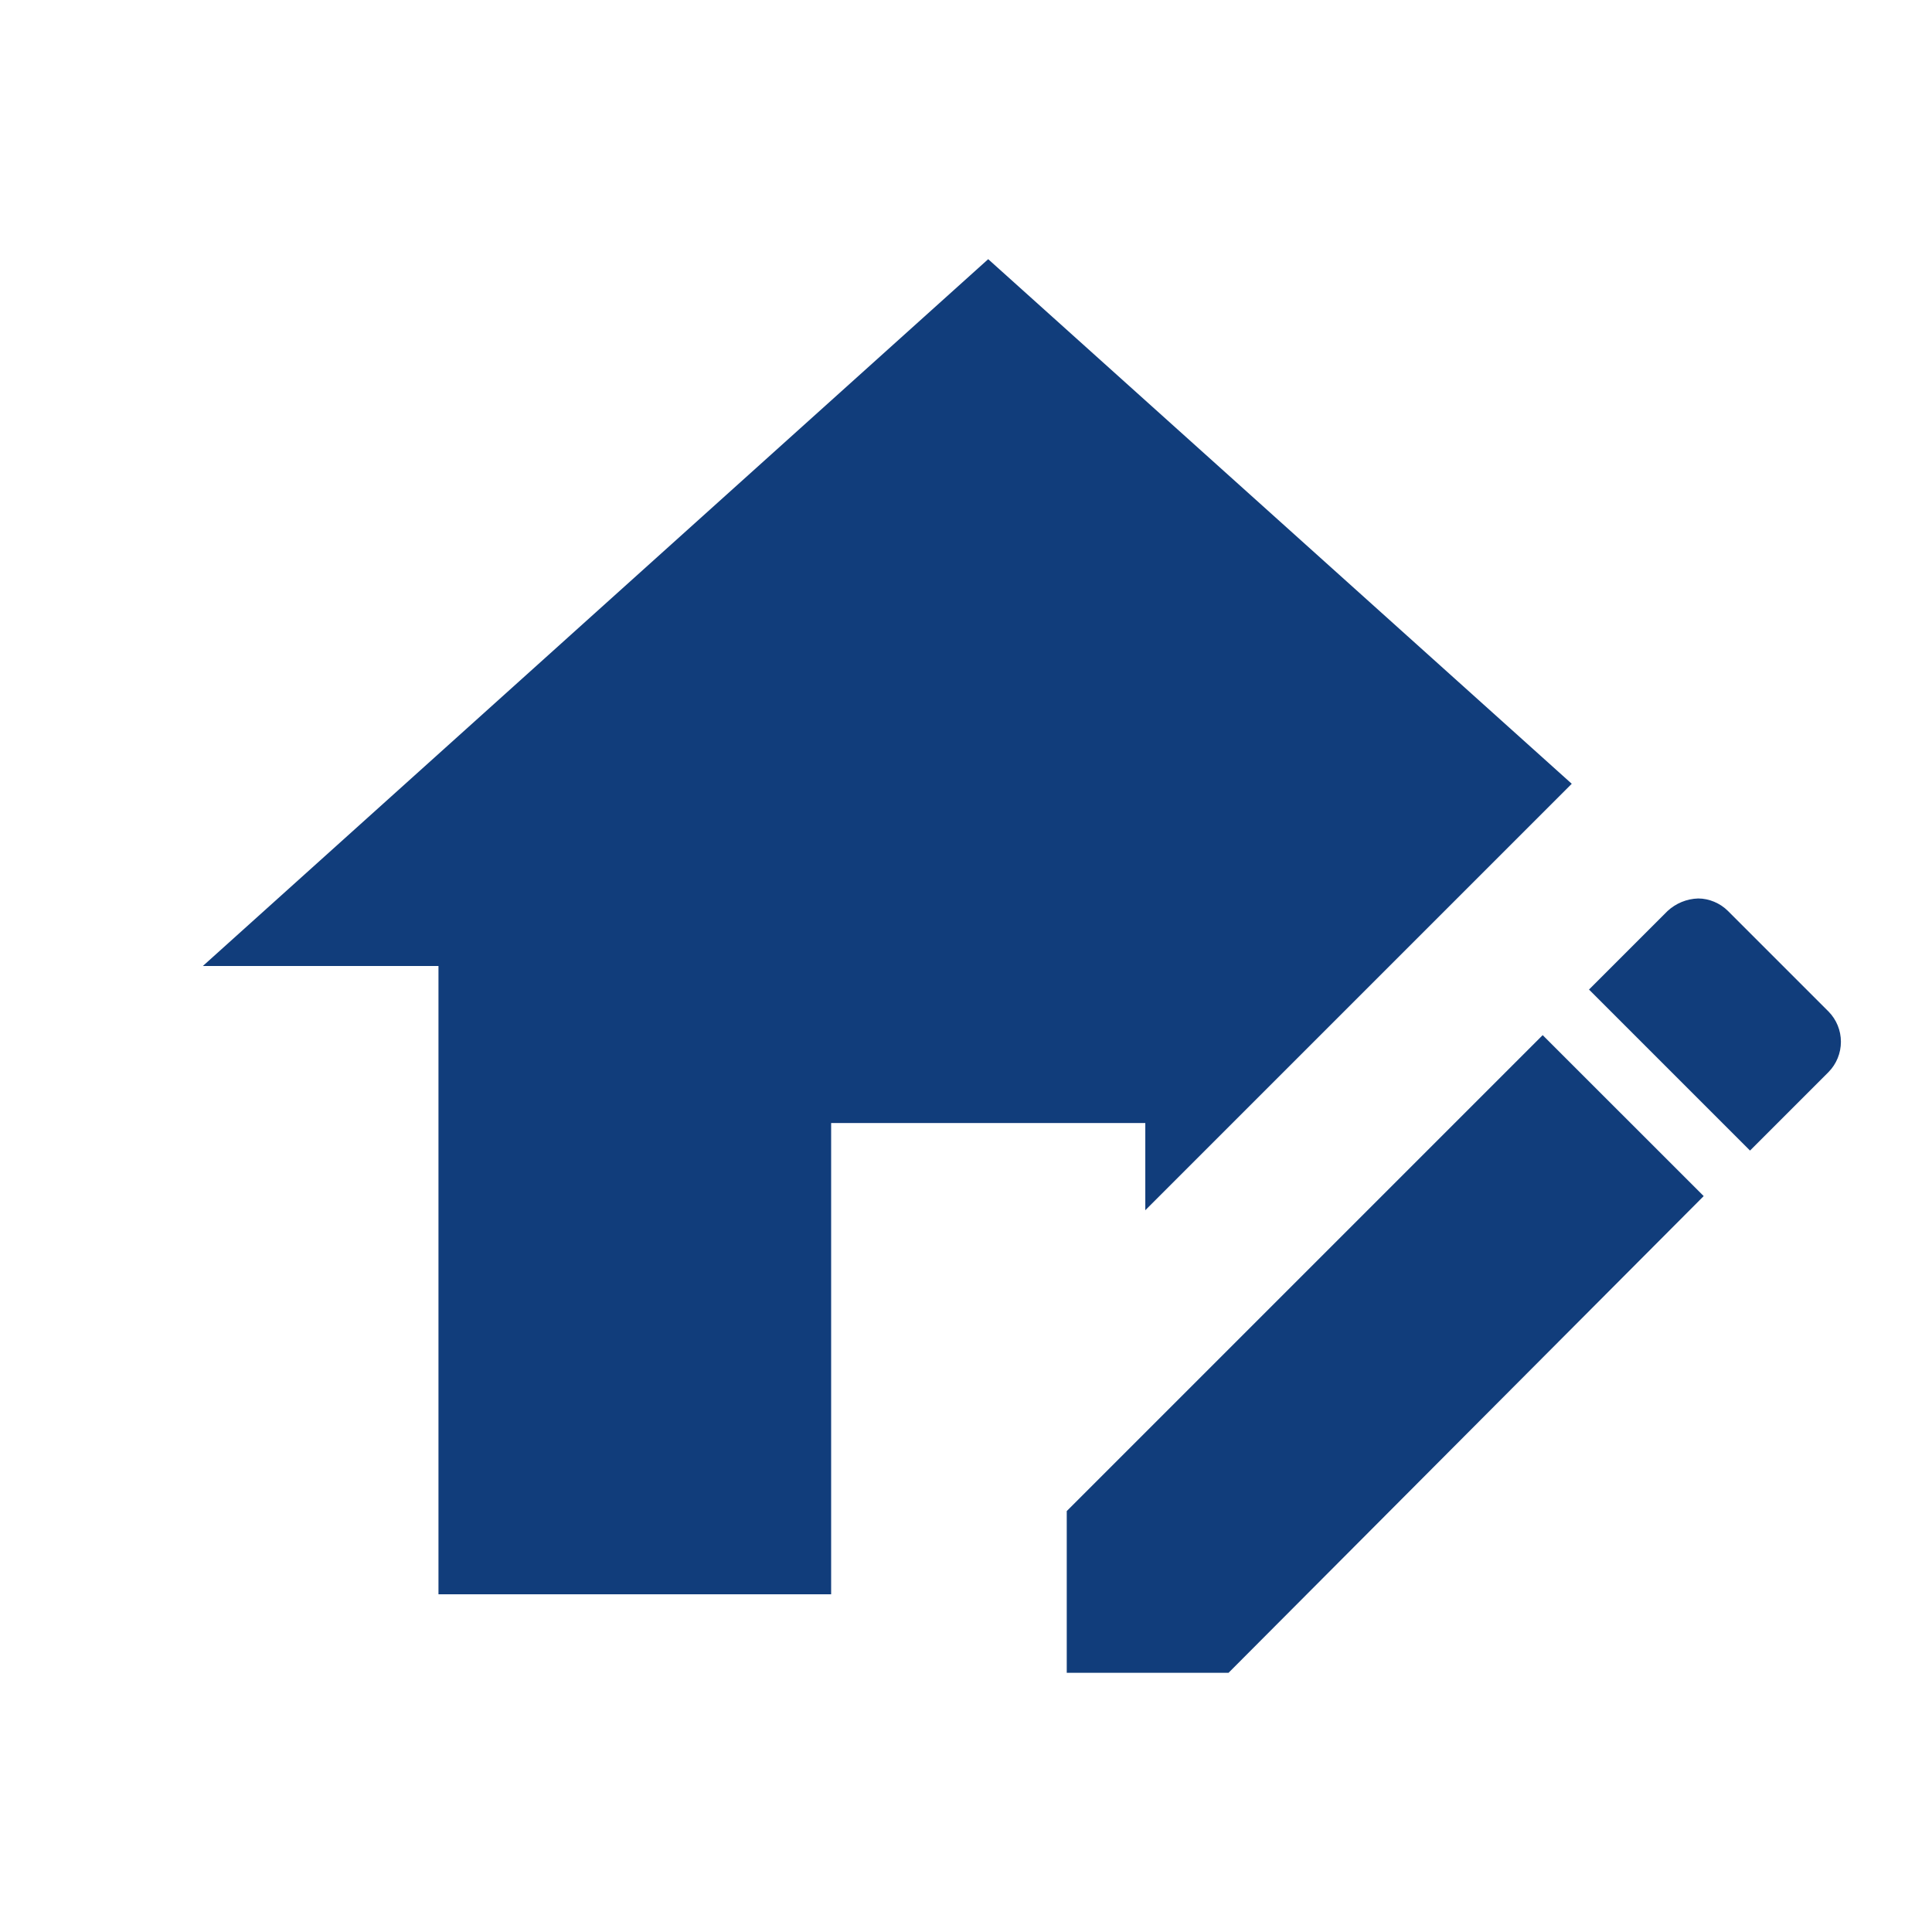<svg width="41" height="41" viewBox="0 0 41 41" fill="none" xmlns="http://www.w3.org/2000/svg">
<path d="M20.971 5.5L4.305 20.5H9.305V33.833H17.638V23.833H24.305V25.683L33.355 16.633L20.971 5.5ZM36.038 19.067C35.796 19.074 35.565 19.169 35.388 19.333L33.721 21L37.138 24.417L38.805 22.75C38.973 22.579 39.067 22.348 39.067 22.108C39.067 21.868 38.973 21.638 38.805 21.467L36.671 19.333C36.505 19.167 36.271 19.067 36.038 19.067ZM32.738 21.967L22.638 32.067V35.5H26.071L36.155 25.383L32.738 21.967Z" fill="#113D7B"/>
</svg>
